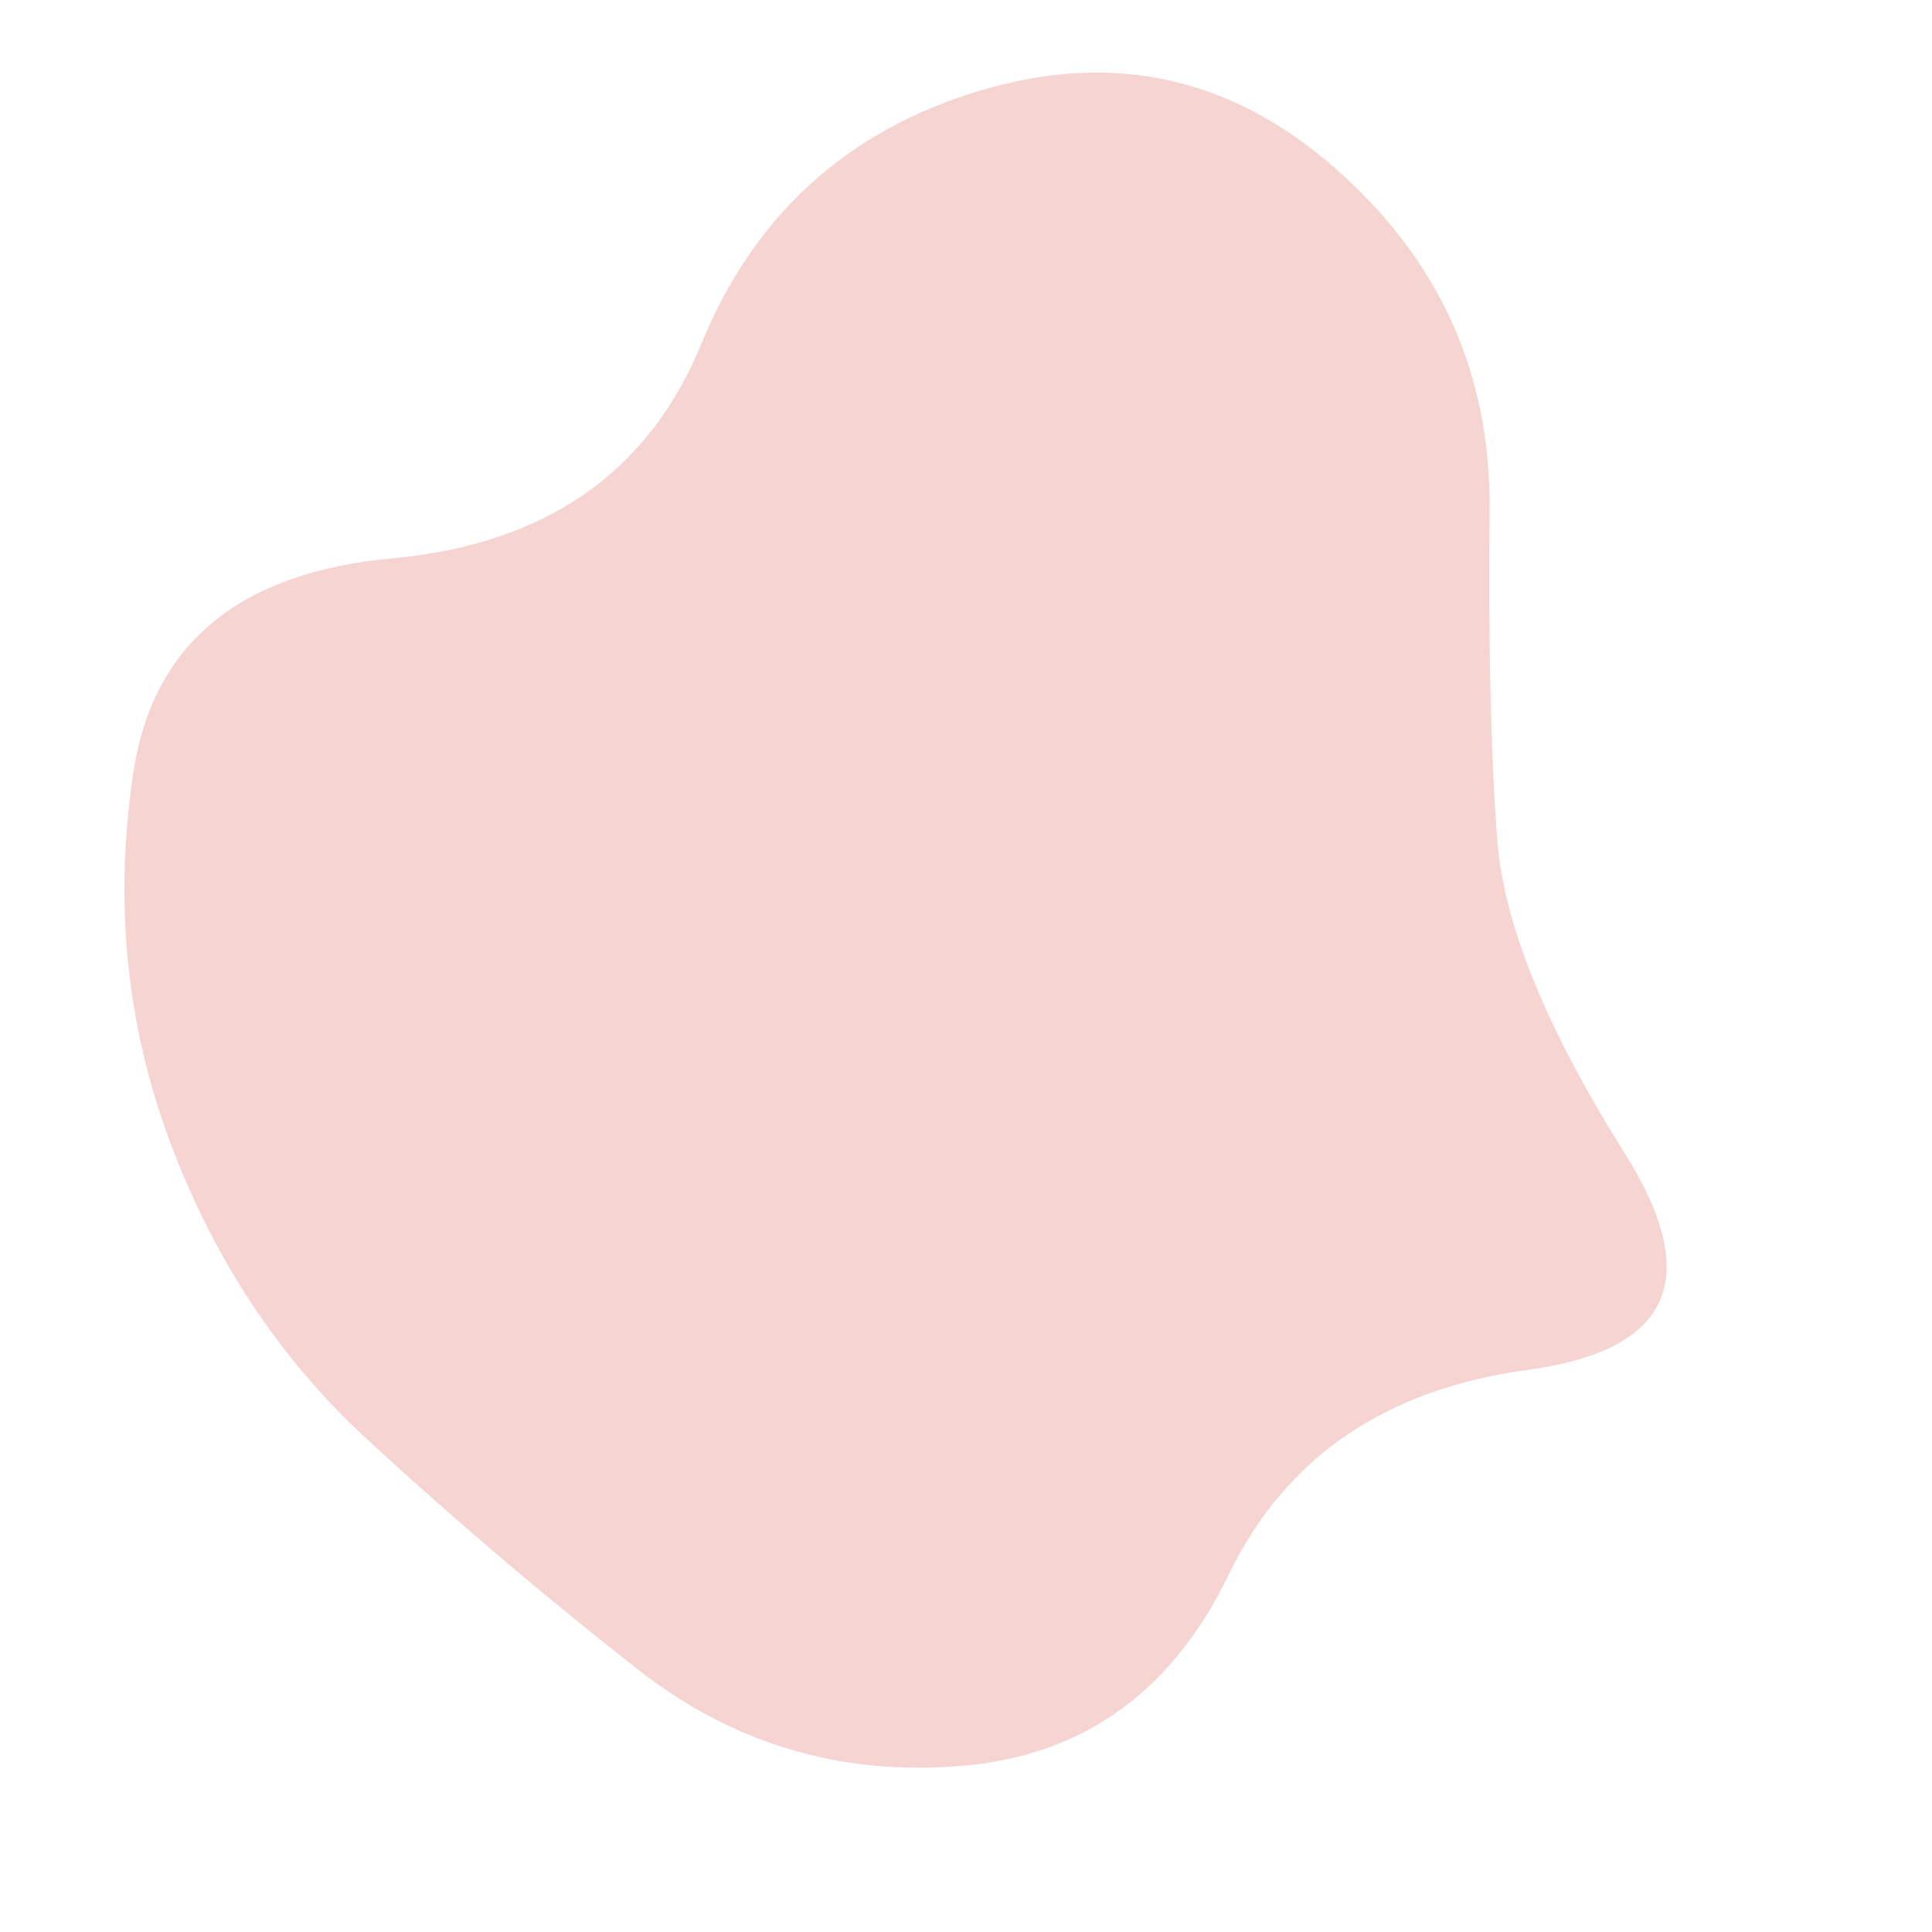 <svg viewBox="0 0 500 500" xmlns="http://www.w3.org/2000/svg" xmlns:xlink="http://www.w3.org/1999/xlink" width="100%" id="blobSvg">
  <path id="blob" d="M420.5,298.5Q451,347,395.5,354.5Q340,362,318,407.5Q296,453,249,457Q202,461,165,432Q128,403,94.5,372Q61,341,44,295.5Q27,250,34.5,200Q42,150,101.5,144.5Q161,139,181.5,89Q202,39,253.5,23.5Q305,8,345.5,43.5Q386,79,385.5,132Q385,185,387.5,217.5Q390,250,420.5,298.5Z" fill="#F6D4D2"></path>
</svg>